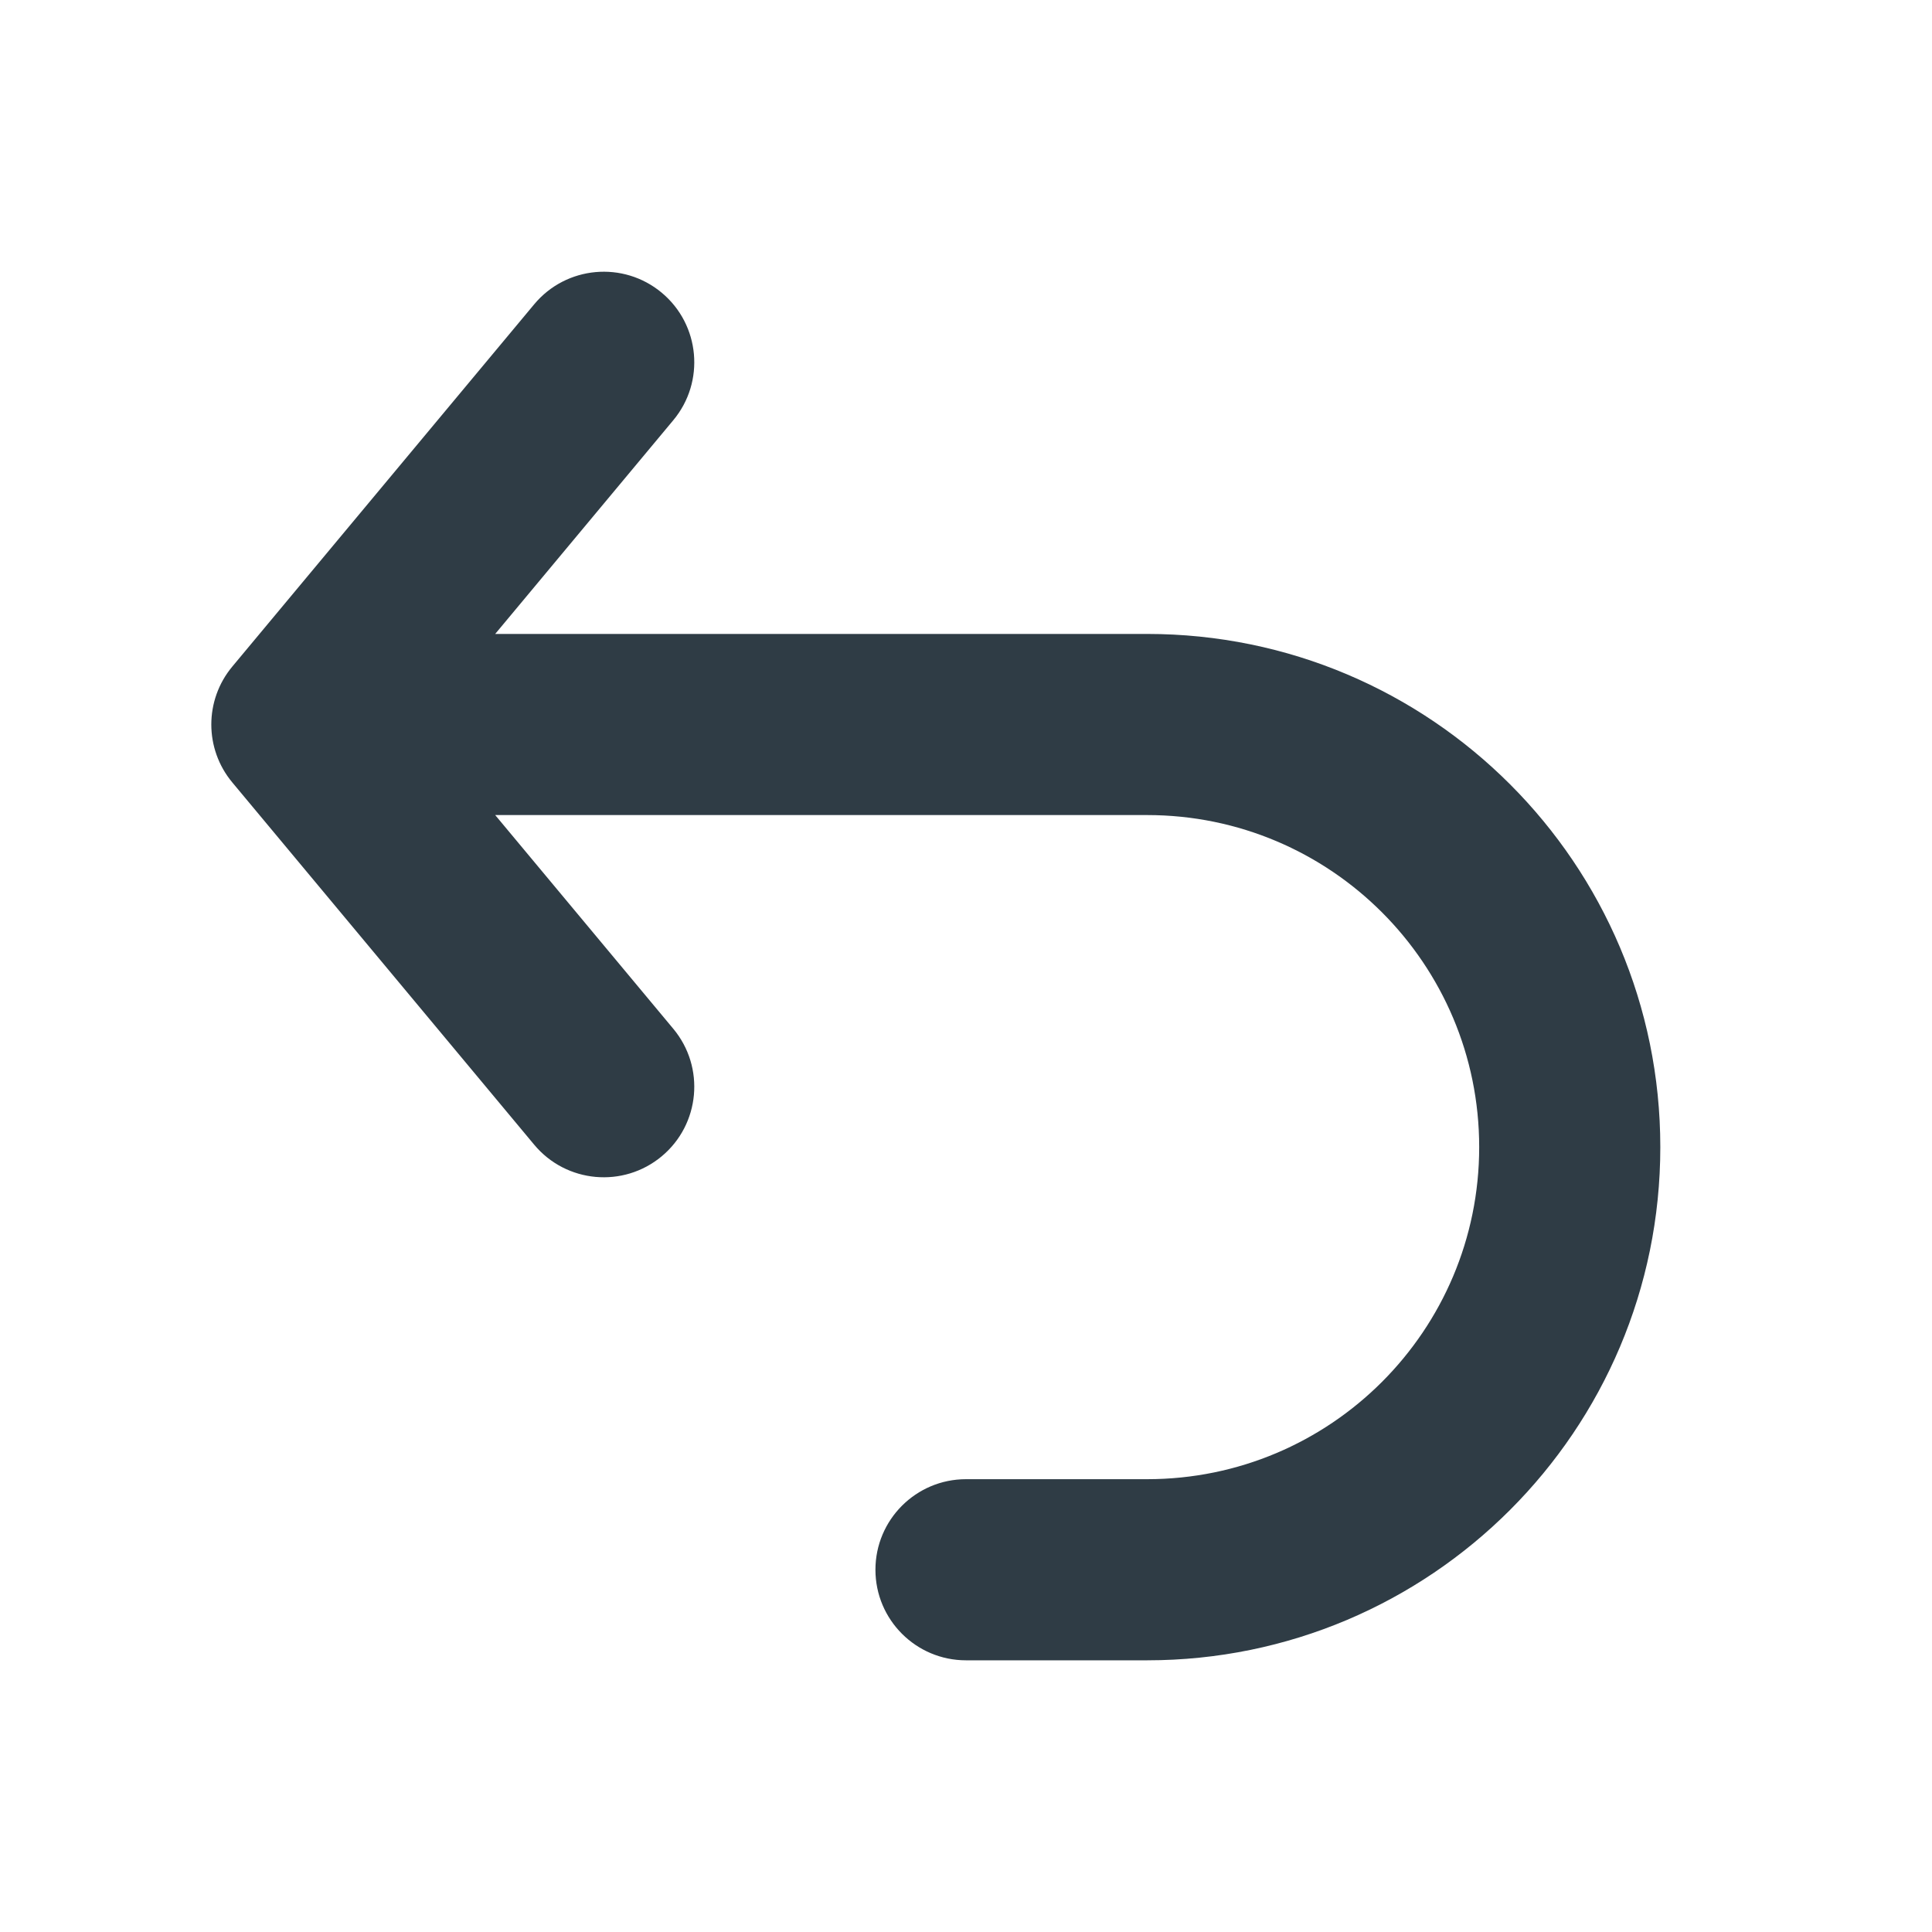 <svg width="16" height="16" viewBox="0 0 16 16" fill="none" xmlns="http://www.w3.org/2000/svg">
<path fill-rule="evenodd" clip-rule="evenodd" d="M5.48 2.424C5.798 2.689 5.841 3.162 5.576 3.48L4.101 5.25H9.5C11.847 5.25 13.75 7.153 13.75 9.5C13.75 11.847 11.847 13.75 9.5 13.75H8C7.586 13.75 7.25 13.414 7.25 13C7.25 12.586 7.586 12.25 8 12.25H9.5C11.019 12.25 12.25 11.019 12.25 9.5C12.25 7.981 11.019 6.75 9.5 6.75H4.101L5.576 8.52C5.841 8.838 5.798 9.311 5.48 9.576C5.162 9.841 4.689 9.798 4.424 9.48L1.924 6.48C1.692 6.202 1.692 5.798 1.924 5.52L4.424 2.52C4.689 2.202 5.162 2.159 5.48 2.424Z" fill="#2F3C45"/>
</svg>
